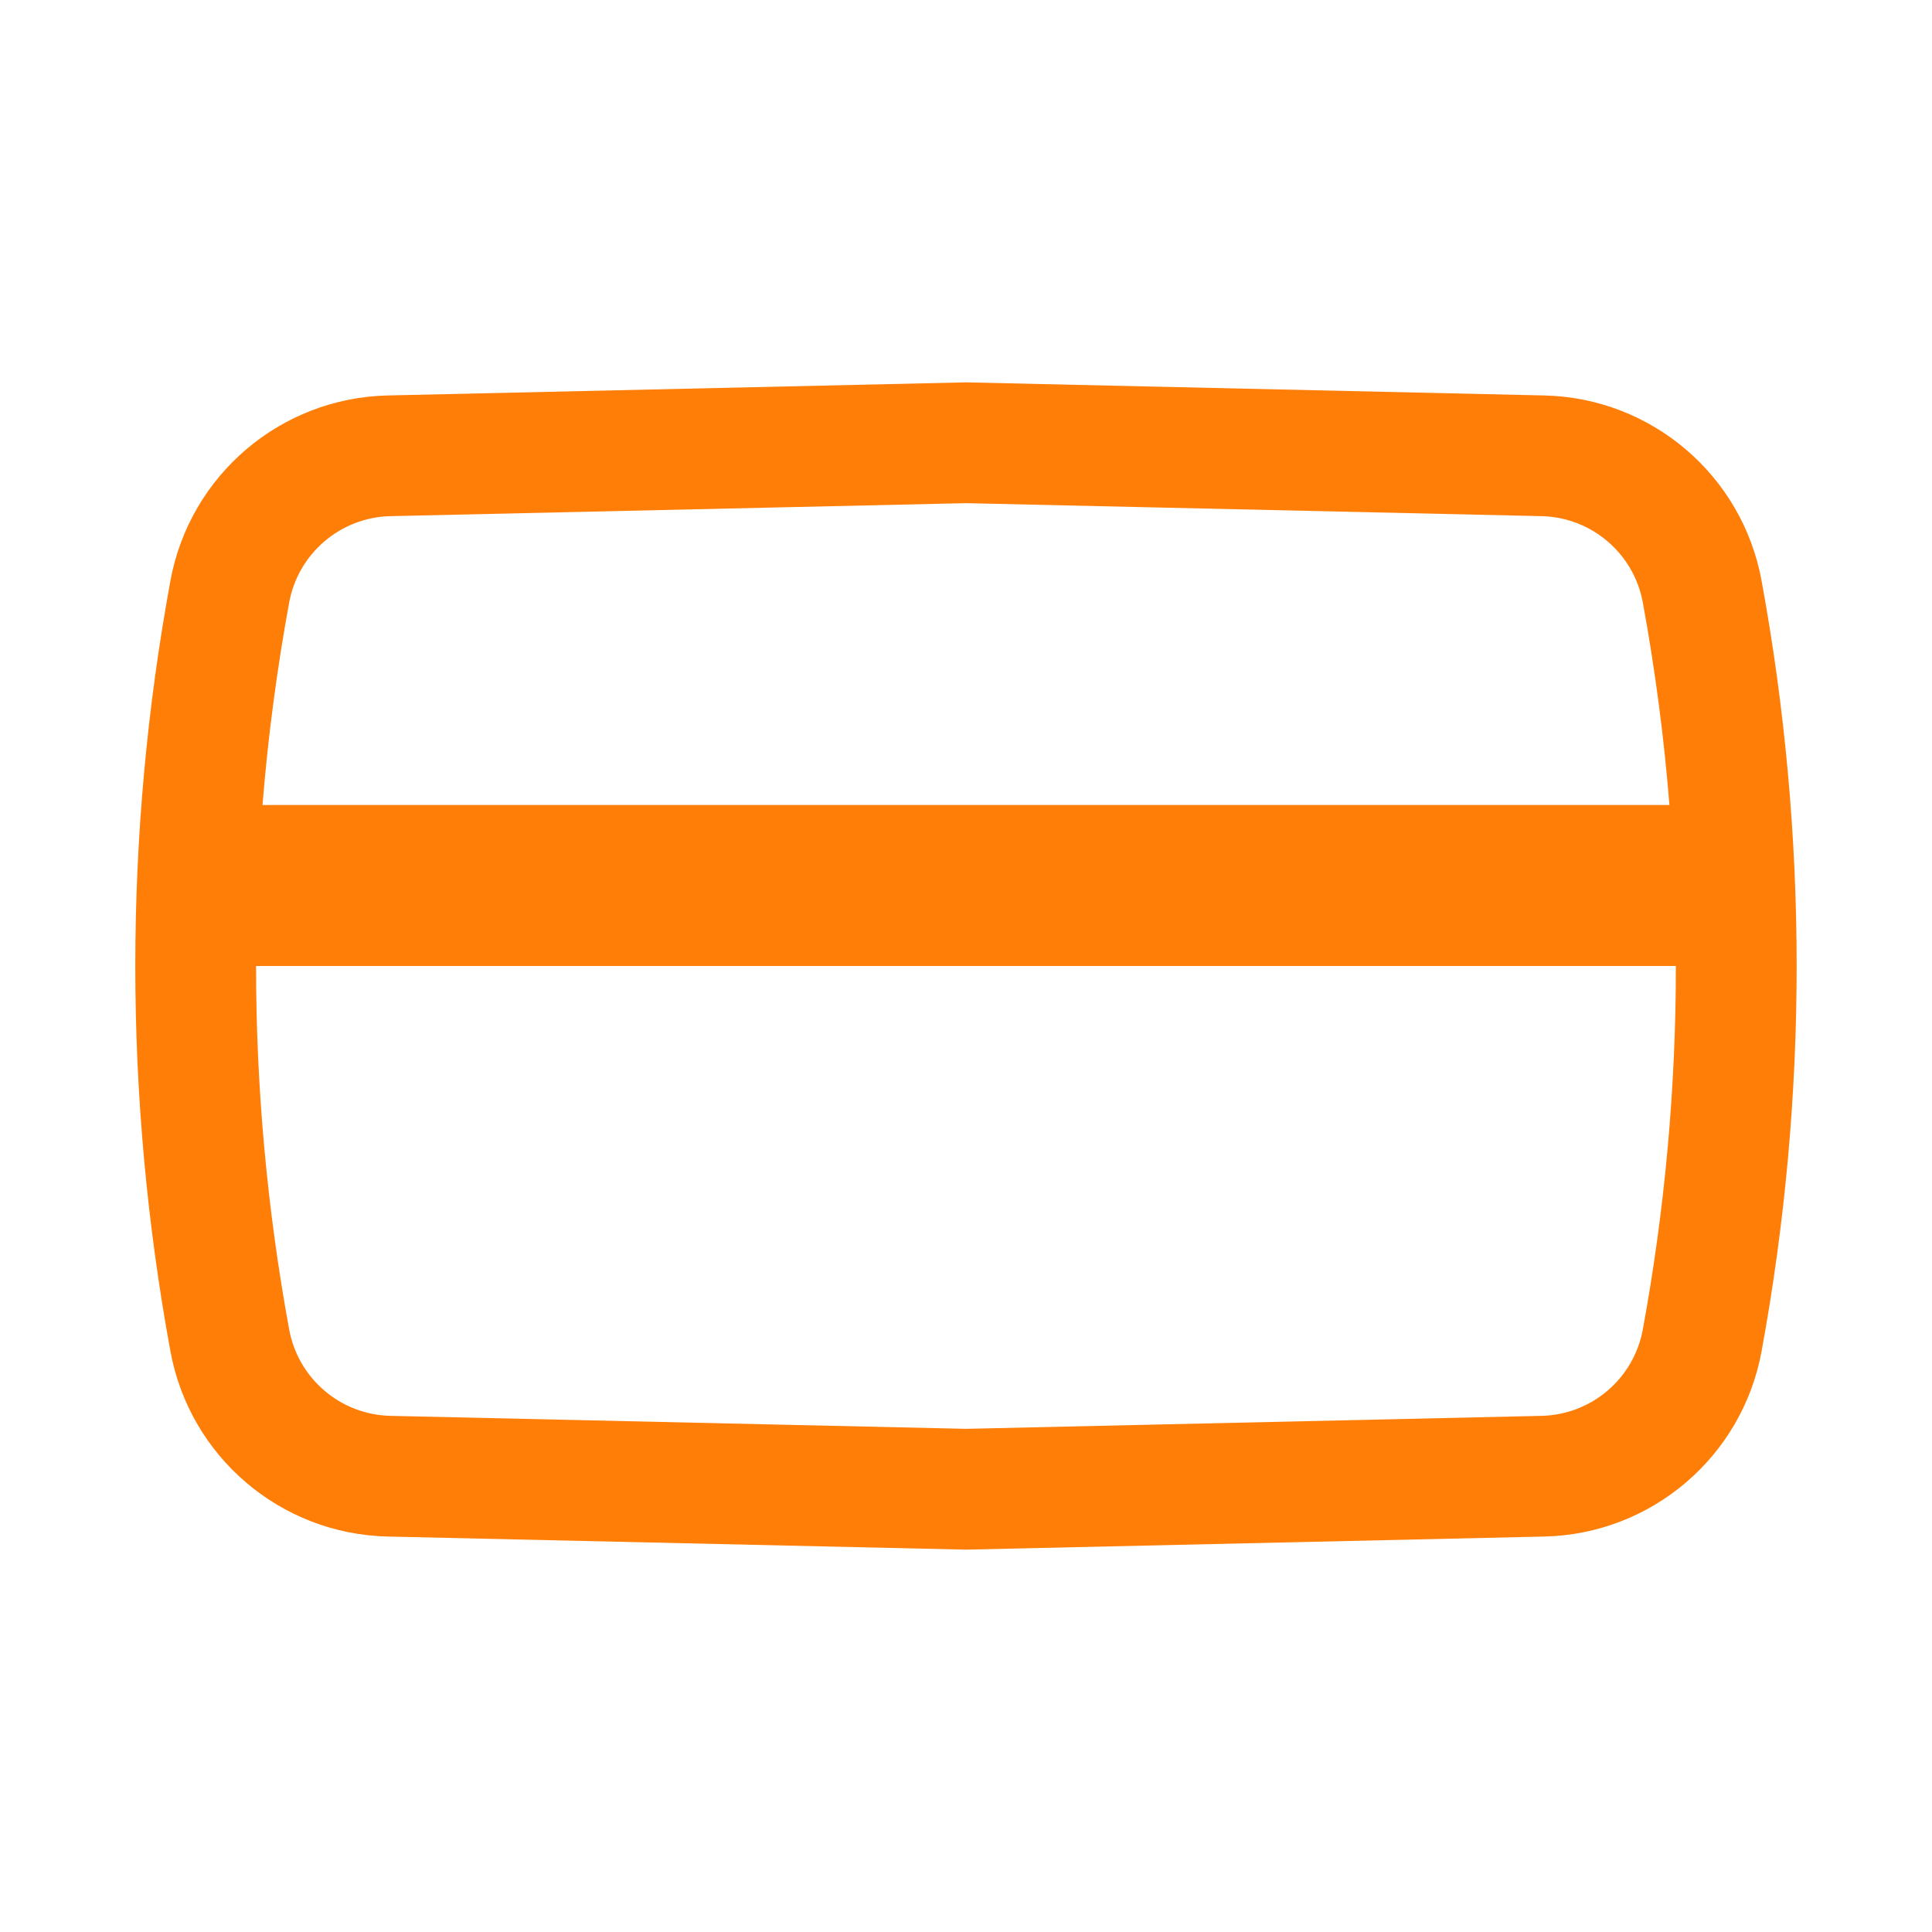 <svg width="32" height="32" viewBox="0 0 32 32" fill="none" xmlns="http://www.w3.org/2000/svg">
<path fill-rule="evenodd" clip-rule="evenodd" d="M25.578 6.55L16 6.333L6.422 6.55C4.647 6.59 3.144 7.871 2.823 9.617C2.047 13.837 2.047 18.163 2.823 22.383C3.144 24.129 4.647 25.41 6.422 25.45L16 25.667L25.578 25.45C27.353 25.41 28.856 24.129 29.177 22.383C29.952 18.163 29.952 13.837 29.177 9.617C28.856 7.871 27.353 6.59 25.578 6.55ZM6.467 8.549L16 8.334L25.533 8.549C26.36 8.568 27.06 9.165 27.21 9.978C27.414 11.09 27.561 12.21 27.651 13.333H4.348C4.438 12.21 4.586 11.09 4.79 9.978C4.94 9.165 5.64 8.568 6.467 8.549ZM4.241 16C4.241 18.016 4.424 20.031 4.79 22.022C4.94 22.835 5.64 23.432 6.467 23.451L16 23.666L25.533 23.451C26.36 23.432 27.06 22.835 27.21 22.022C27.576 20.031 27.758 18.016 27.758 16H4.241Z" fill="#FF7E07"/>
</svg>
